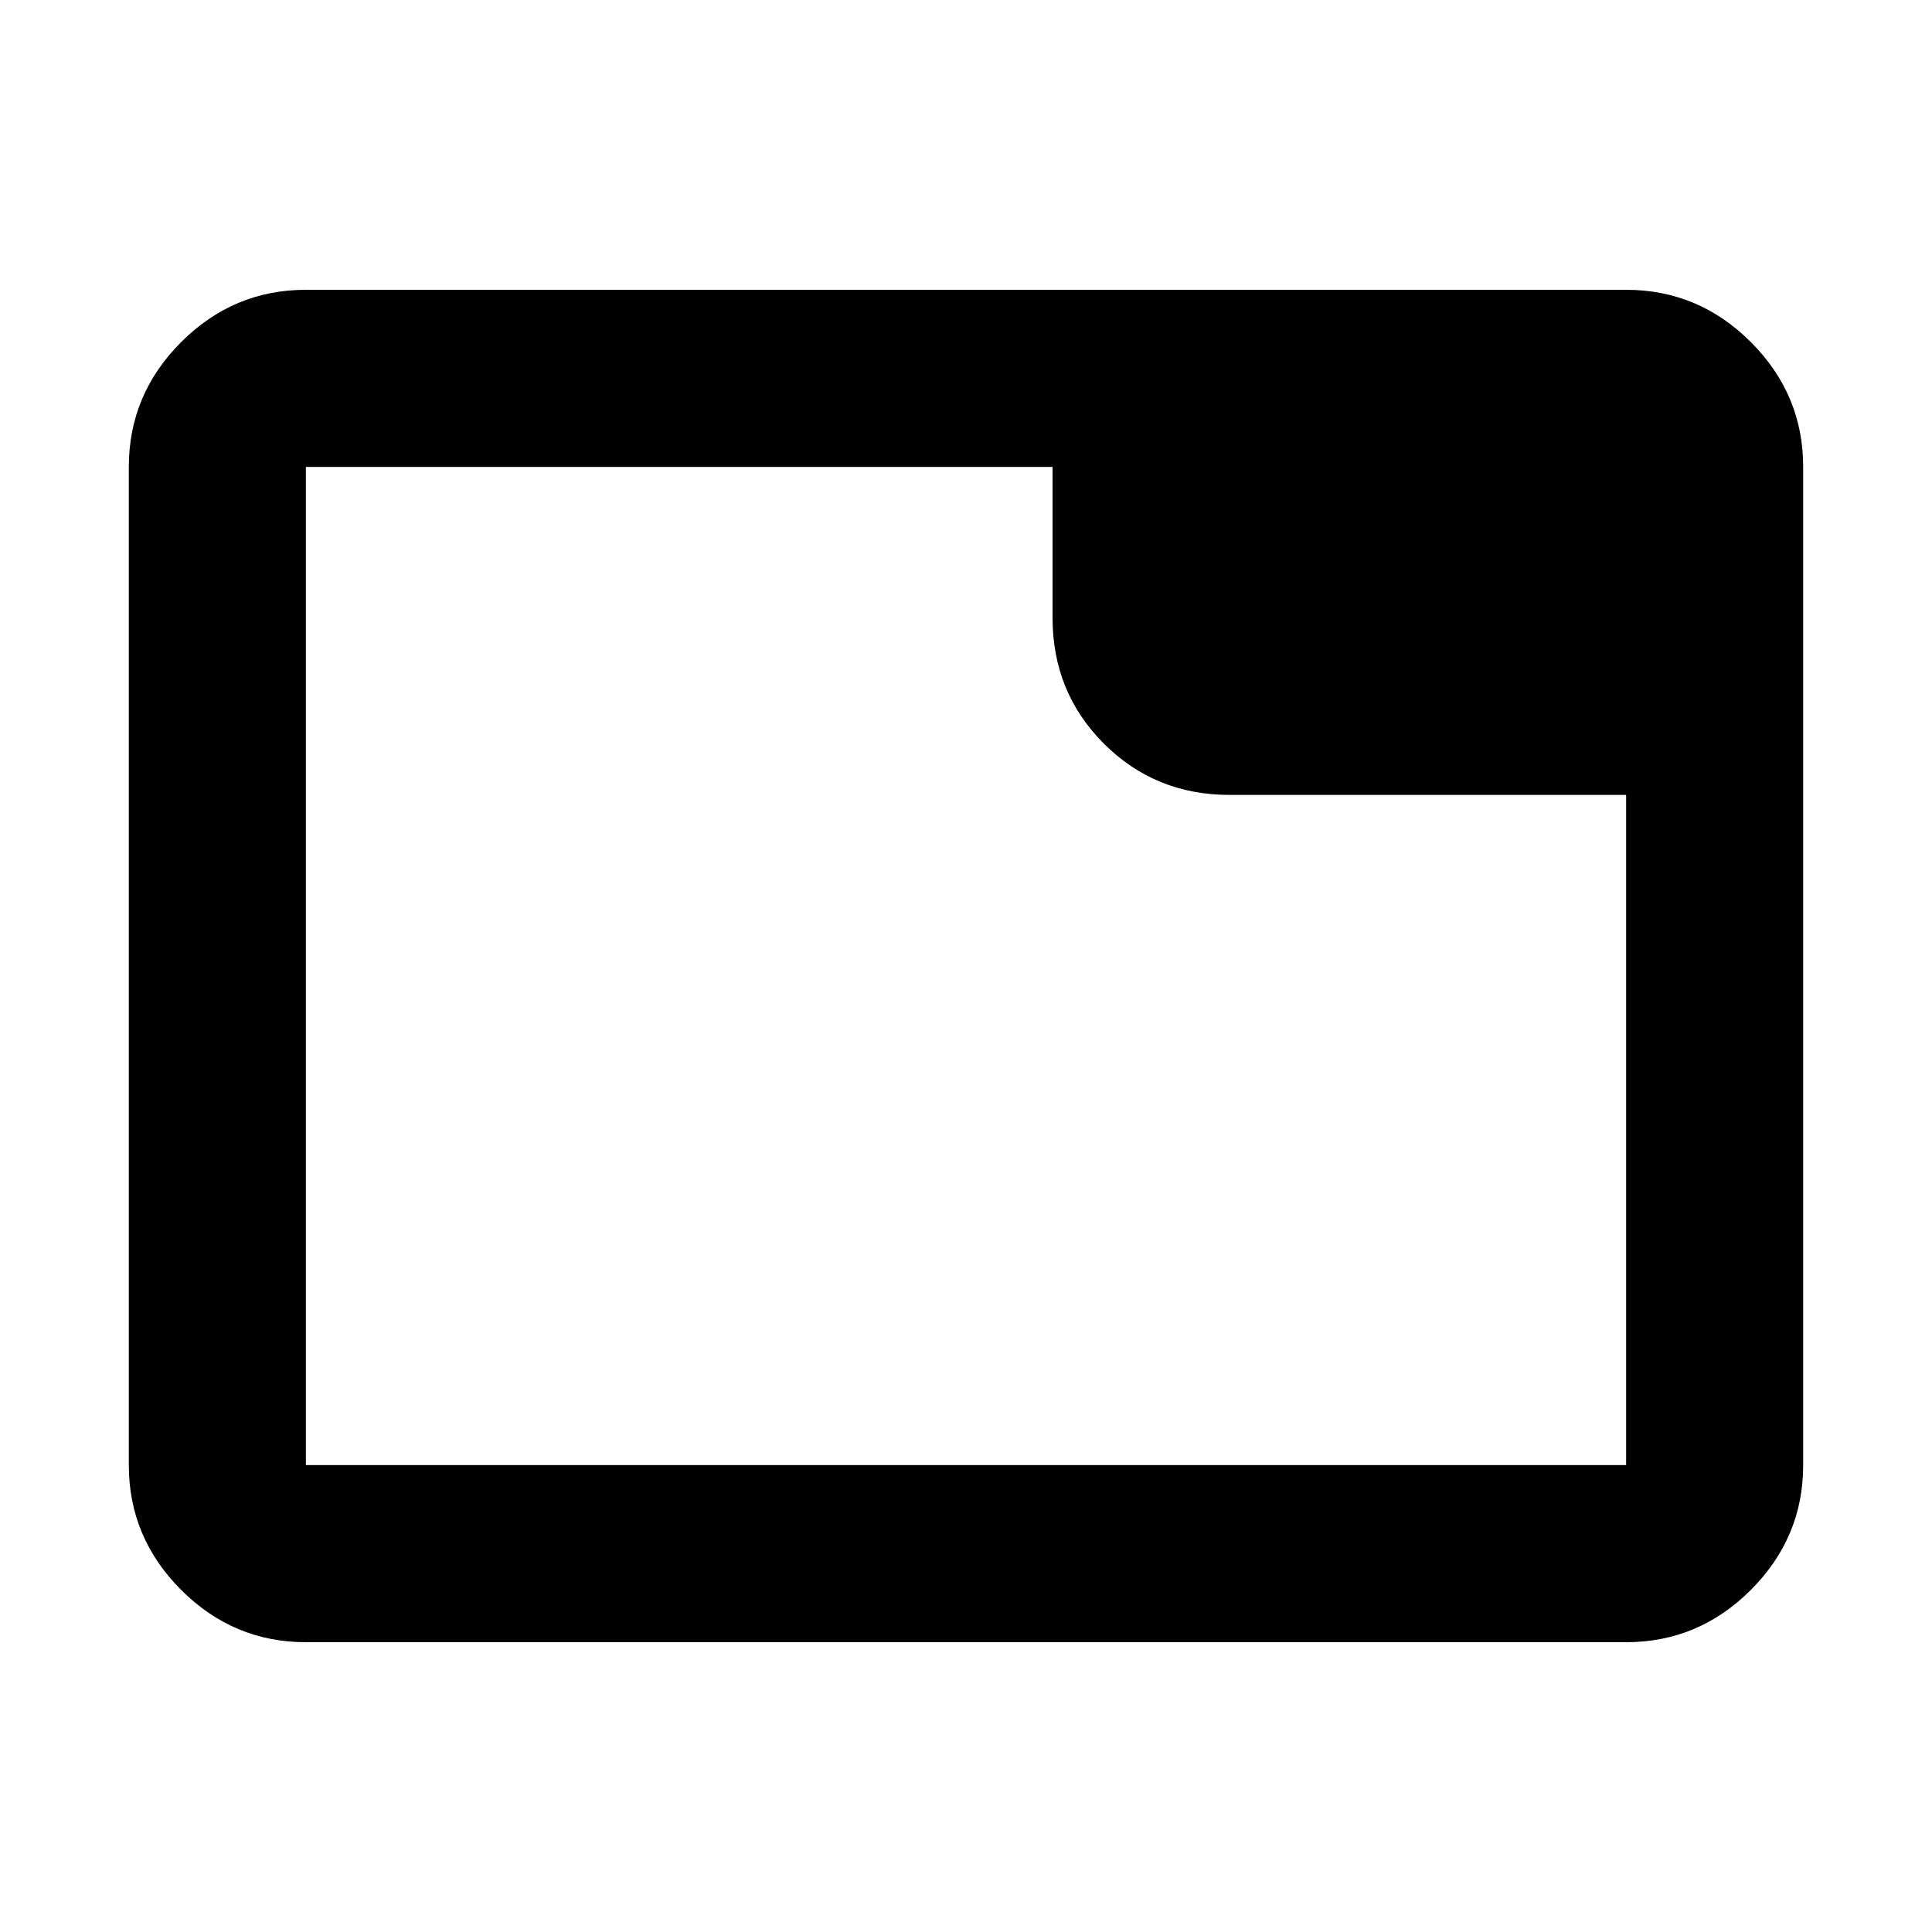 <svg xmlns="http://www.w3.org/2000/svg" height="40" width="40"><path d="M6.333 34q-1.5 0-2.583-1.083-1.083-1.084-1.083-2.584V9.667q0-1.5 1.083-2.584Q4.833 6 6.333 6h27.334q1.5 0 2.583 1.083 1.083 1.084 1.083 2.584v20.666q0 1.5-1.083 2.584Q35.167 34 33.667 34Zm15.459-21.208V9.667H6.333v20.666h27.334V16.458h-8.209q-1.541 0-2.604-1.062-1.062-1.063-1.062-2.604ZM6.333 30.333V9.667v20.666Z"/></svg>